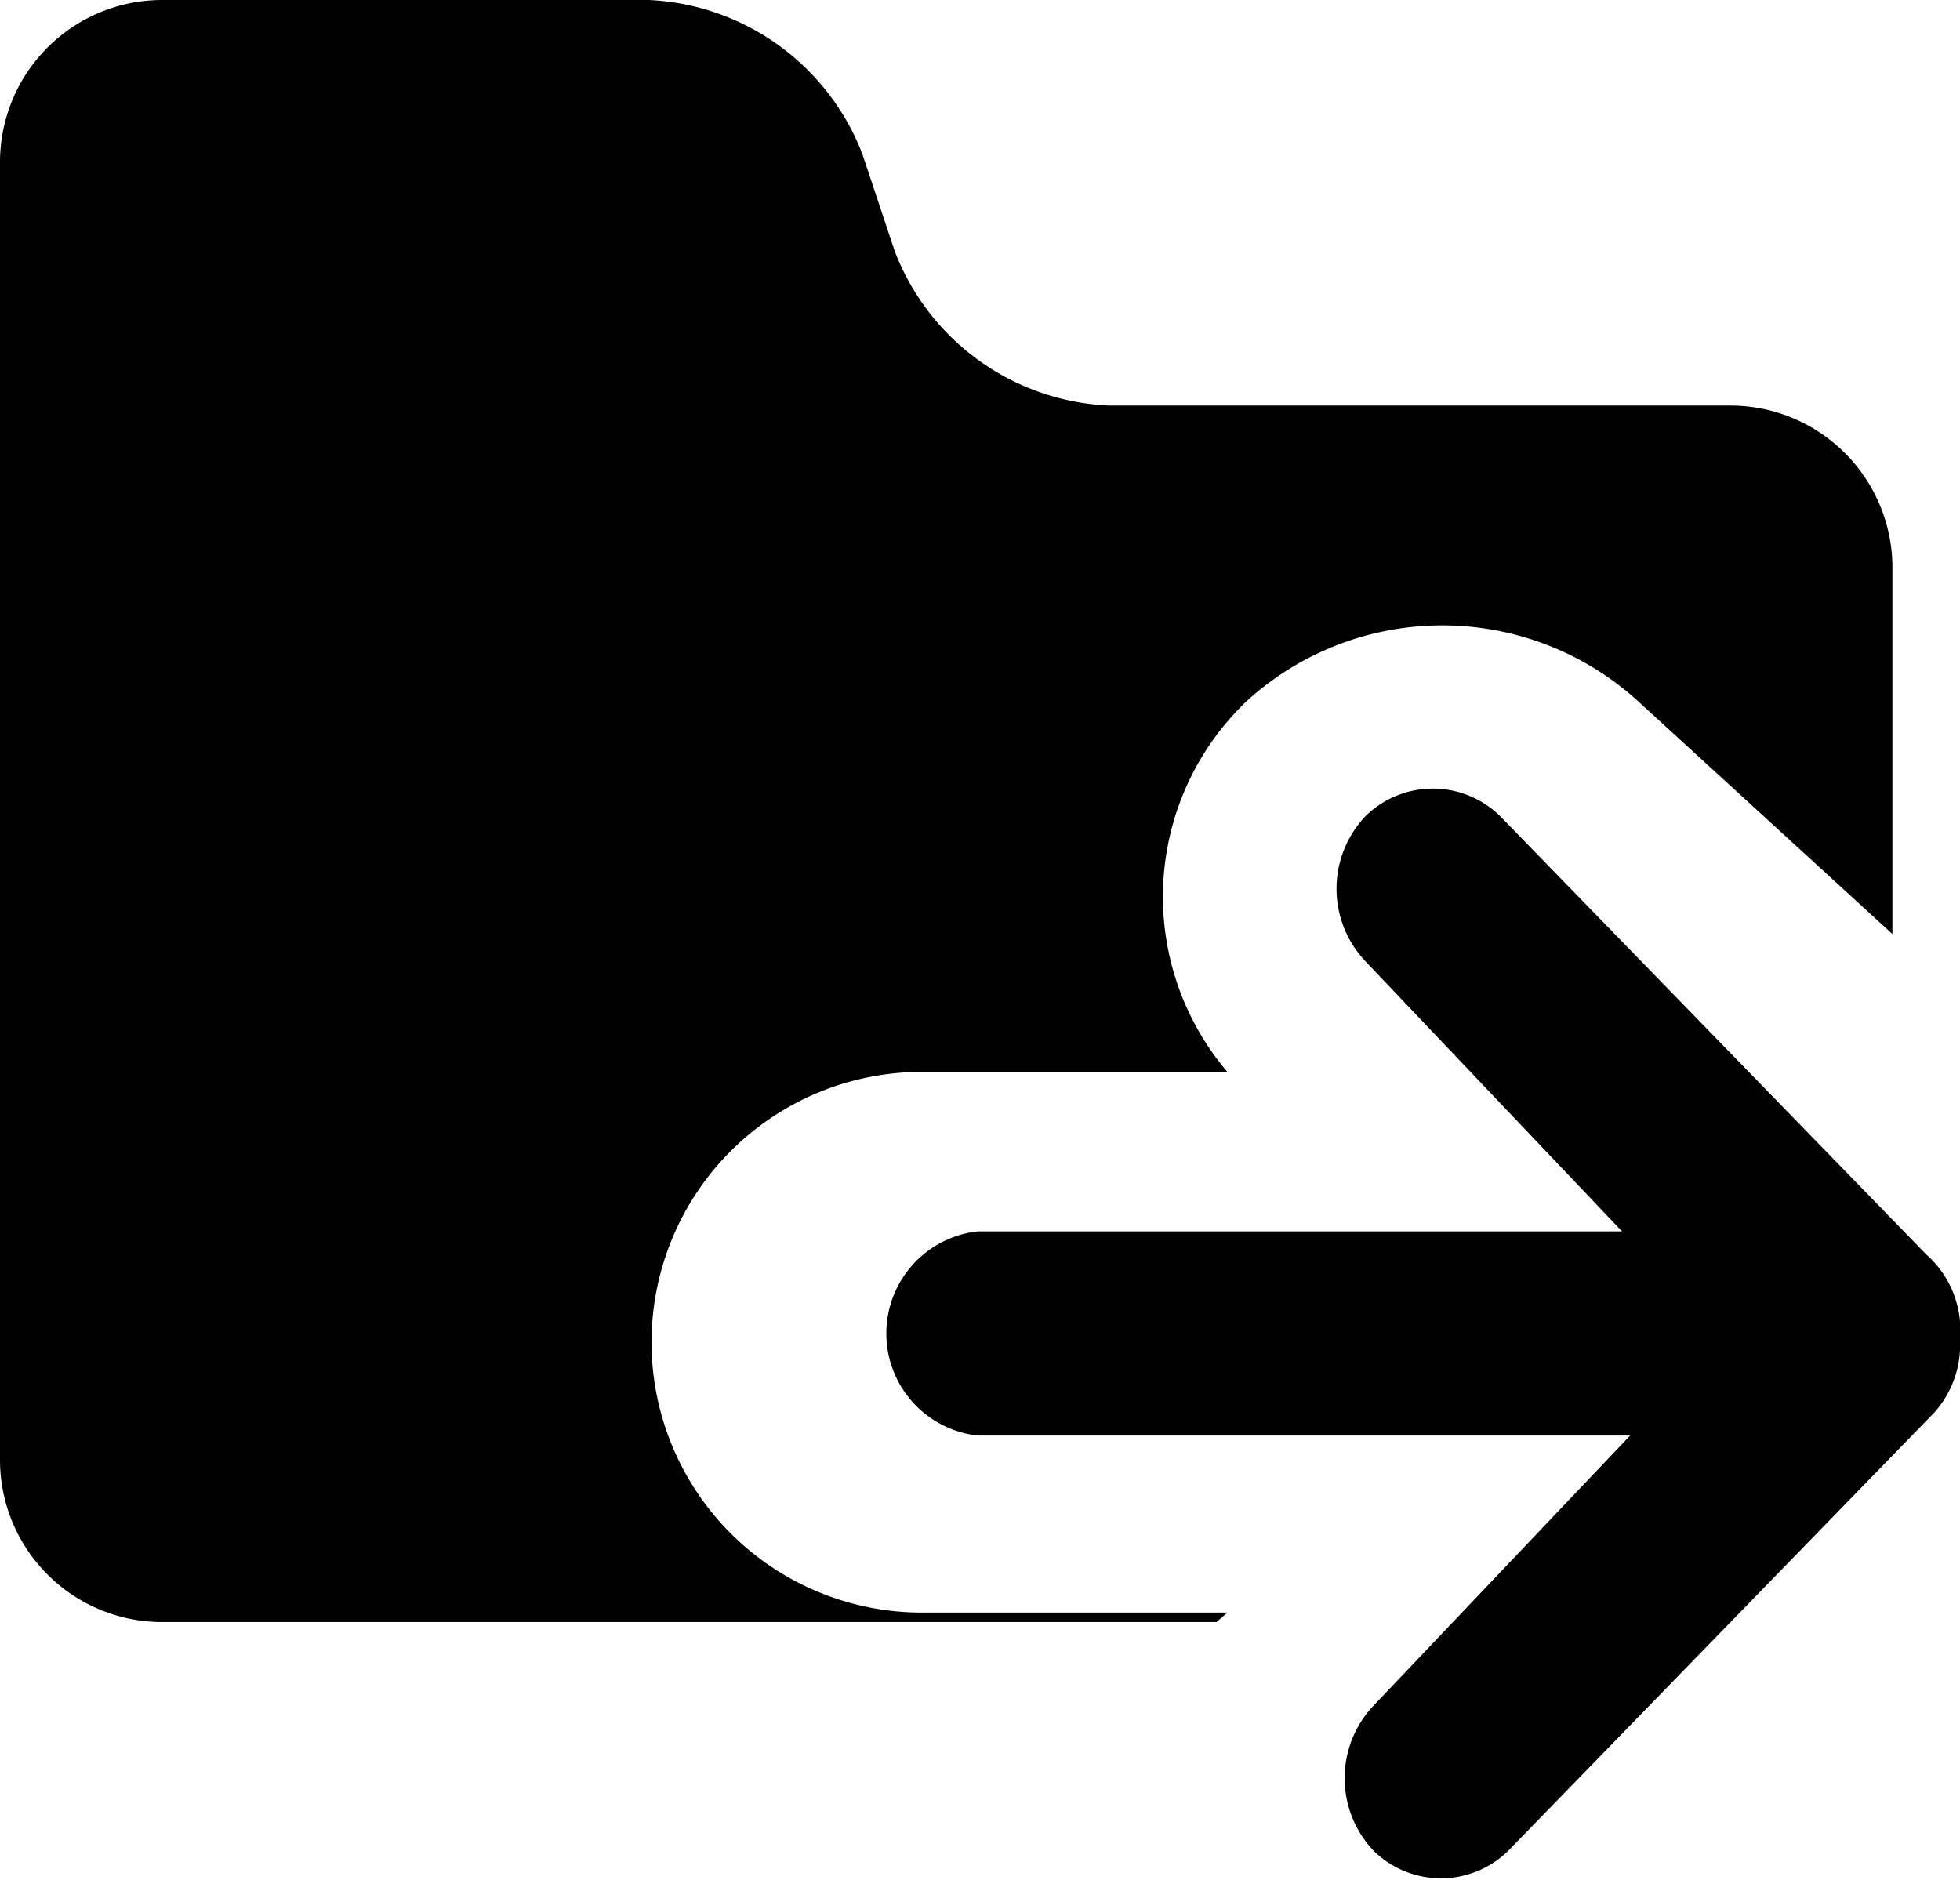 <svg id="Layer_1" data-name="Layer 1" xmlns="http://www.w3.org/2000/svg" viewBox="0 0 14.5 13.91"><title>move</title><path d="M15.5,11.91a.75.75,0,0,1-.19.54l-3.15,3.24a.71.71,0,0,1-1,0,.78.78,0,0,1,0-1.07l1.9-2H8.23a.76.76,0,0,1,0-1.51H13l-1.9-2a.78.78,0,0,1,0-1.07.71.71,0,0,1,1,0l3.15,3.24A.75.75,0,0,1,15.5,11.91Z" transform="translate(-1 -2)"/><path d="M10.08,13.93H7.82a2,2,0,1,1,0-4h2.26a2,2,0,0,1,.15-2.75,2.15,2.15,0,0,1,2.88,0L15,8.91V6.2A1.2,1.2,0,0,0,13.8,5H9.2A1.78,1.78,0,0,1,7.62,3.86l-.24-.72A1.78,1.78,0,0,0,5.8,2H2.2A1.2,1.2,0,0,0,1,3.2v9.6A1.2,1.2,0,0,0,2.2,14H10Z" transform="translate(-1 -2)"/></svg>